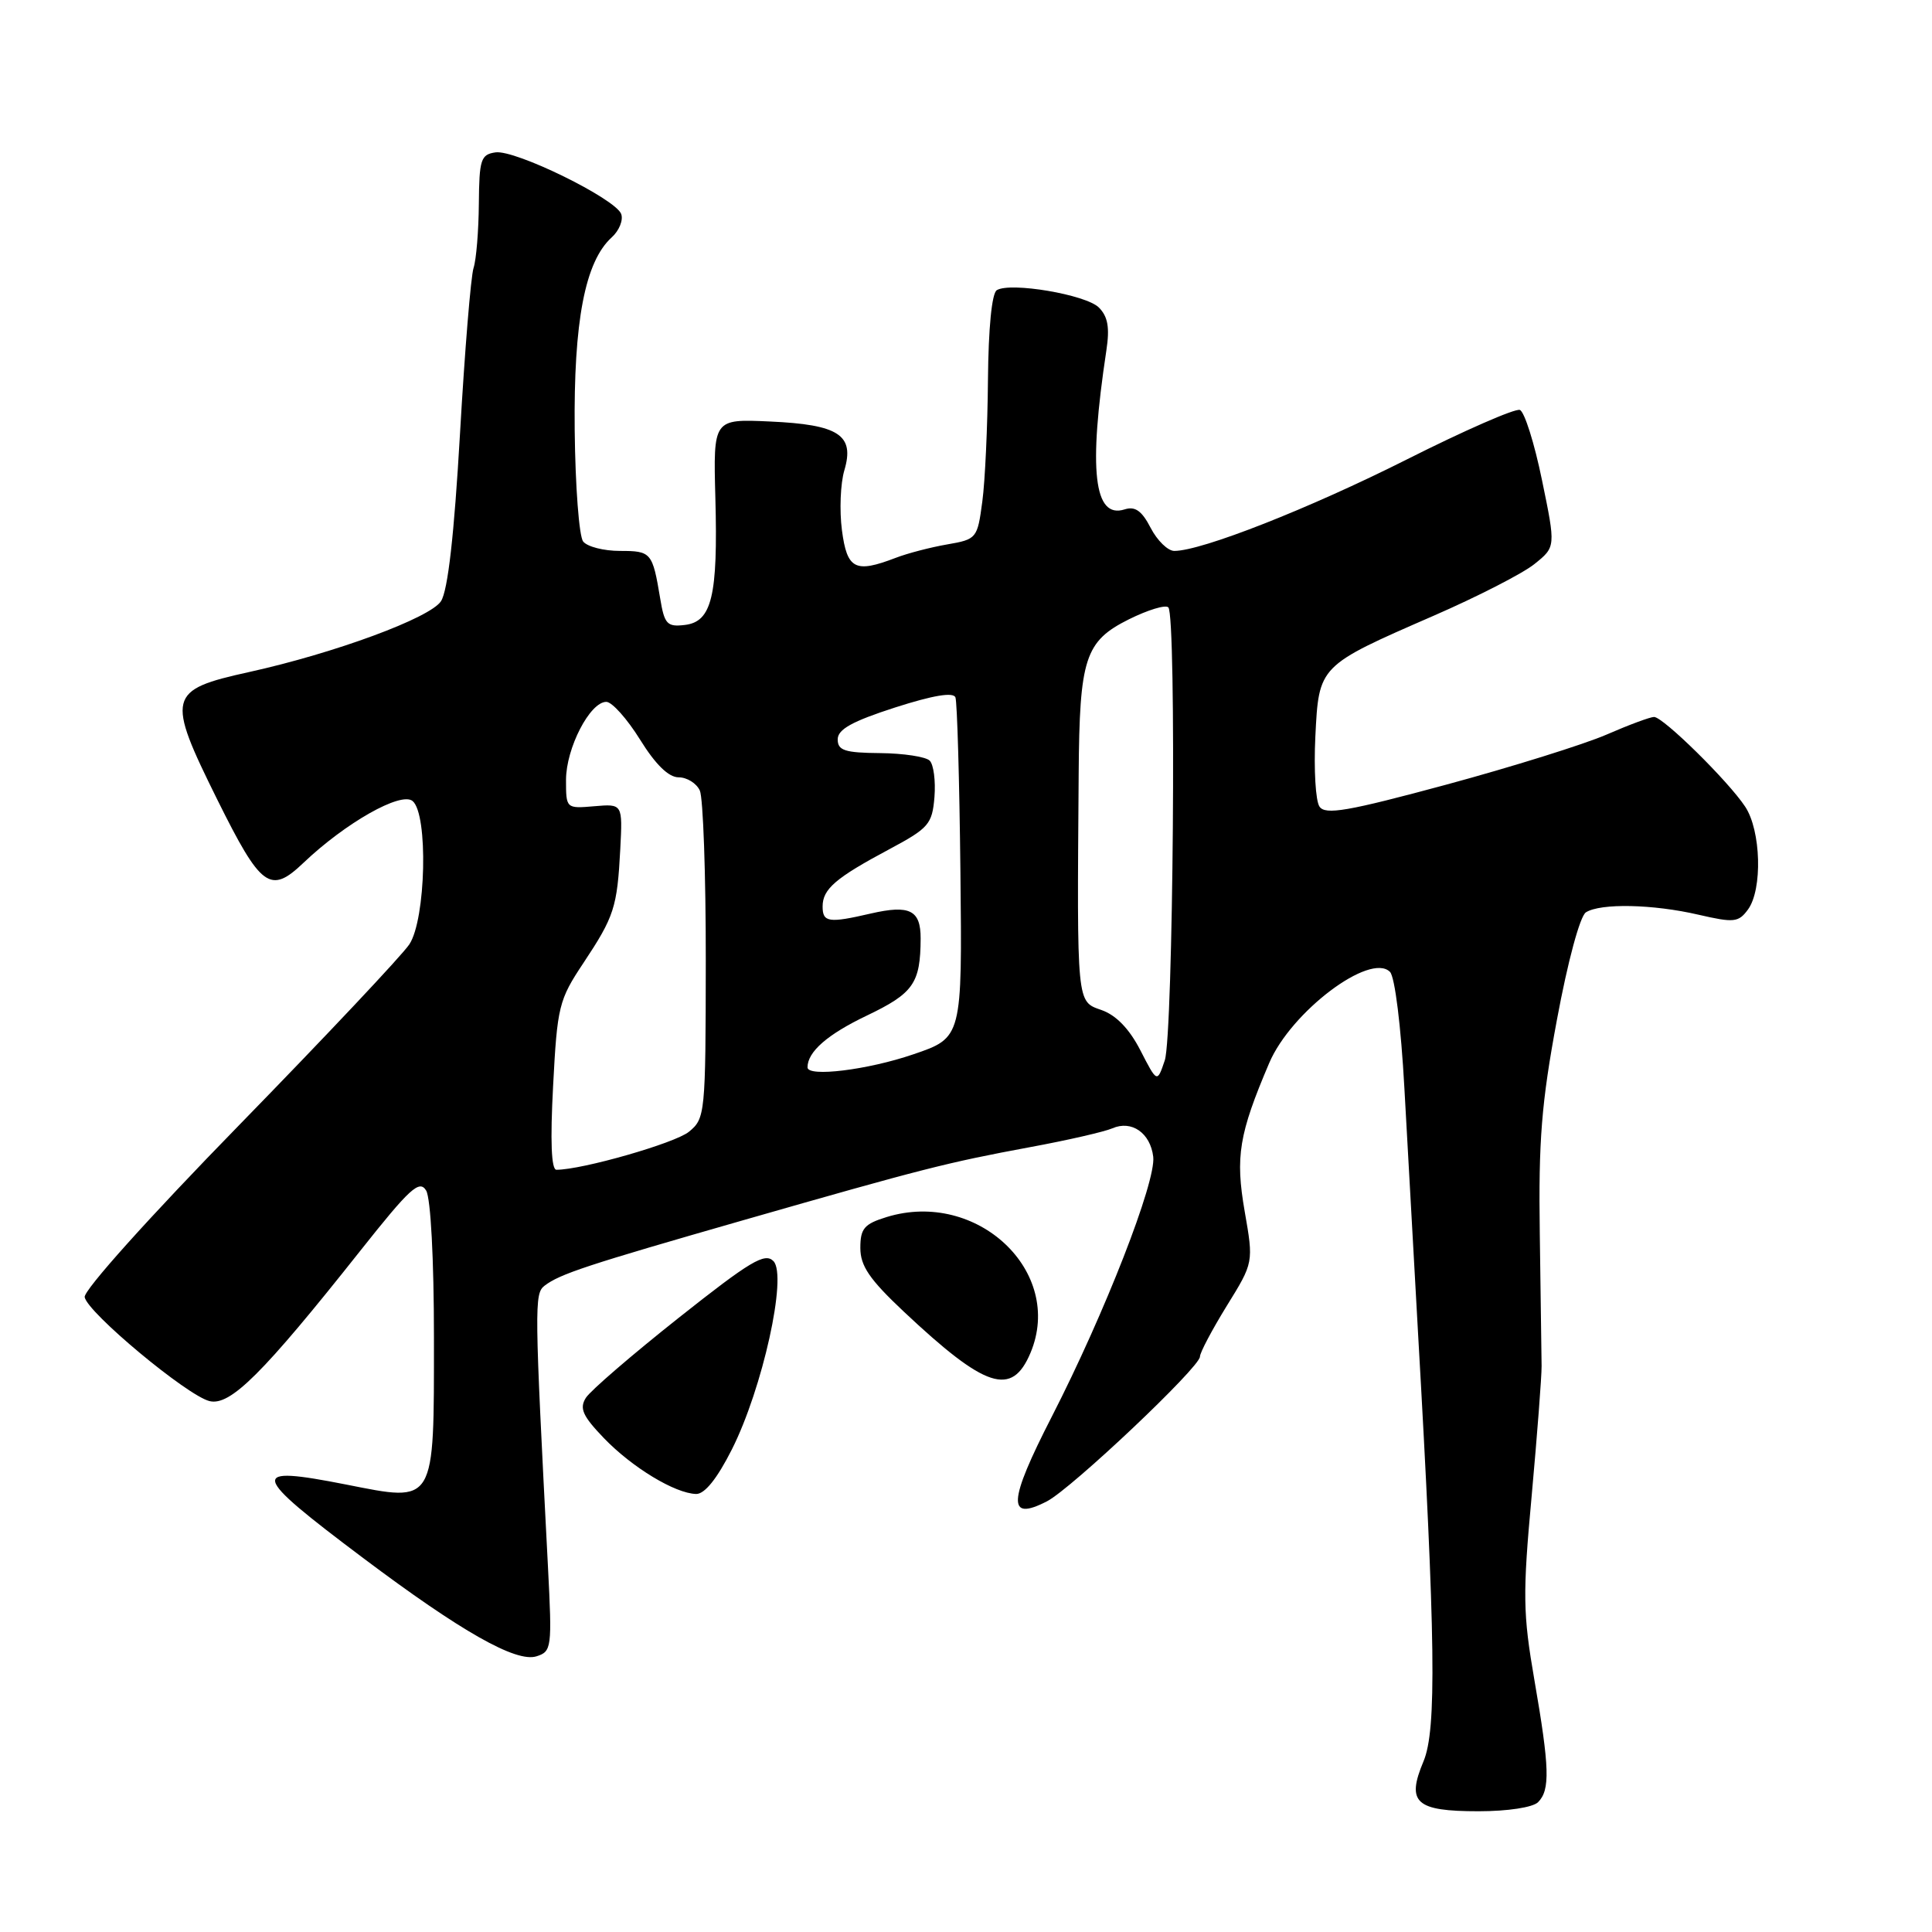 <?xml version="1.0" encoding="UTF-8" standalone="no"?>
<!DOCTYPE svg PUBLIC "-//W3C//DTD SVG 1.1//EN" "http://www.w3.org/Graphics/SVG/1.1/DTD/svg11.dtd" >
<svg xmlns="http://www.w3.org/2000/svg" xmlns:xlink="http://www.w3.org/1999/xlink" version="1.1" viewBox="0 0 256 256">
 <g >
 <path fill="currentColor"
d=" M 203.80 238.80 C 205.42 237.18 205.33 234.24 203.32 222.64 C 201.79 213.78 201.75 211.32 202.96 198.14 C 203.69 190.09 204.28 182.38 204.27 181.00 C 204.25 179.62 204.14 171.75 204.03 163.50 C 203.85 151.13 204.25 146.15 206.30 135.13 C 207.74 127.36 209.36 121.39 210.14 120.89 C 212.08 119.66 219.00 119.80 225.04 121.20 C 229.77 122.29 230.36 122.23 231.62 120.51 C 233.56 117.85 233.35 110.05 231.24 106.88 C 228.99 103.48 220.37 95.00 219.17 95.00 C 218.66 95.00 215.83 96.05 212.87 97.34 C 209.92 98.62 200.36 101.61 191.64 103.97 C 178.54 107.51 175.61 108.01 174.84 106.88 C 174.32 106.12 174.08 101.96 174.29 97.62 C 174.76 88.17 174.69 88.25 189.94 81.60 C 195.75 79.07 201.77 75.99 203.32 74.74 C 206.15 72.47 206.15 72.47 204.32 63.61 C 203.32 58.73 202.00 54.55 201.39 54.32 C 200.78 54.09 194.03 57.04 186.39 60.89 C 173.47 67.39 159.22 73.00 155.60 73.00 C 154.75 73.00 153.34 71.63 152.47 69.95 C 151.30 67.68 150.41 67.05 149.01 67.50 C 144.94 68.79 144.20 62.29 146.60 46.43 C 147.06 43.40 146.80 41.95 145.61 40.75 C 143.90 39.04 133.88 37.34 132.08 38.45 C 131.42 38.86 130.97 43.50 130.91 50.31 C 130.86 56.46 130.53 63.74 130.16 66.47 C 129.51 71.35 129.42 71.46 125.50 72.14 C 123.30 72.52 120.23 73.32 118.68 73.92 C 113.31 75.98 112.24 75.44 111.56 70.25 C 111.22 67.64 111.36 64.07 111.88 62.32 C 113.27 57.64 111.16 56.26 102.00 55.85 C 94.51 55.51 94.51 55.51 94.79 66.00 C 95.14 78.99 94.32 82.39 90.74 82.81 C 88.40 83.09 88.04 82.71 87.48 79.31 C 86.46 73.20 86.30 73.00 82.15 73.00 C 80.00 73.00 77.81 72.44 77.27 71.75 C 76.73 71.06 76.23 64.42 76.15 57.00 C 76.00 42.56 77.52 34.65 81.06 31.45 C 82.05 30.55 82.61 29.16 82.31 28.35 C 81.52 26.31 68.28 19.82 65.66 20.19 C 63.71 20.47 63.50 21.12 63.45 27.00 C 63.42 30.58 63.11 34.40 62.75 35.50 C 62.39 36.60 61.58 46.50 60.95 57.50 C 60.18 70.86 59.35 78.22 58.44 79.65 C 57.05 81.86 44.37 86.54 33.00 89.05 C 22.20 91.43 22.00 92.25 28.80 105.97 C 34.60 117.65 35.81 118.53 40.22 114.32 C 45.77 109.04 53.13 104.86 54.67 106.14 C 56.76 107.87 56.44 121.81 54.24 125.13 C 53.28 126.58 43.14 137.34 31.71 149.06 C 19.76 161.30 11.05 171.00 11.22 171.88 C 11.61 173.95 24.77 184.90 27.75 185.65 C 30.50 186.34 34.81 182.05 47.72 165.76 C 54.33 157.42 55.58 156.28 56.47 157.76 C 57.07 158.78 57.50 166.83 57.50 177.21 C 57.50 199.51 57.77 199.06 45.87 196.71 C 32.85 194.15 33.08 195.15 48.11 206.44 C 61.09 216.19 68.39 220.33 71.09 219.47 C 73.10 218.83 73.16 218.36 72.61 207.65 C 70.81 172.93 70.79 171.42 72.16 170.36 C 74.18 168.81 77.79 167.62 98.50 161.68 C 122.30 154.86 125.41 154.06 136.50 152.00 C 141.45 151.09 146.35 149.96 147.39 149.51 C 149.94 148.39 152.43 150.12 152.81 153.28 C 153.20 156.56 146.39 174.01 139.37 187.71 C 133.57 199.02 133.42 201.67 138.73 198.93 C 141.98 197.25 159.00 181.16 159.00 179.76 C 159.00 179.23 160.60 176.21 162.55 173.04 C 166.11 167.29 166.11 167.29 164.93 160.53 C 163.67 153.27 164.16 150.27 168.18 140.85 C 171.07 134.06 181.55 126.15 184.18 128.78 C 184.83 129.43 185.64 135.99 186.09 144.20 C 186.52 152.07 187.33 166.60 187.89 176.50 C 190.22 217.26 190.38 229.20 188.62 233.39 C 186.32 238.87 187.57 240.00 195.92 240.00 C 199.78 240.00 203.11 239.49 203.80 238.80 Z  M 96.97 192.07 C 101.04 184.01 104.35 169.04 102.49 167.11 C 101.36 165.94 99.43 167.09 89.94 174.61 C 83.77 179.50 78.23 184.27 77.63 185.22 C 76.75 186.62 77.20 187.62 80.02 190.56 C 83.77 194.45 89.43 197.88 92.24 197.96 C 93.37 197.98 95.01 195.95 96.97 192.07 Z  M 136.55 179.25 C 141.05 168.51 129.48 157.59 117.50 161.26 C 114.51 162.18 114.00 162.78 114.00 165.36 C 114.00 167.74 115.21 169.52 119.75 173.79 C 130.61 184.00 134.08 185.13 136.55 179.25 Z  M 73.29 143.88 C 73.84 133.35 74.05 132.49 77.30 127.61 C 81.40 121.43 81.78 120.24 82.19 112.51 C 82.50 106.51 82.50 106.51 78.75 106.83 C 75.01 107.15 75.00 107.14 75.00 103.33 C 75.01 99.13 78.17 93.00 80.34 93.00 C 81.09 93.00 83.10 95.25 84.81 98.00 C 86.86 101.31 88.60 103.00 89.92 103.00 C 91.03 103.00 92.29 103.79 92.73 104.75 C 93.17 105.71 93.53 115.88 93.52 127.33 C 93.50 147.63 93.44 148.21 91.28 149.97 C 89.42 151.48 77.14 155.00 73.73 155.00 C 73.05 155.00 72.90 151.20 73.29 143.88 Z  M 151.11 139.18 C 149.64 136.32 147.89 134.51 145.94 133.83 C 142.65 132.68 142.70 133.23 142.93 102.50 C 143.04 87.20 143.76 84.97 149.59 82.06 C 152.09 80.82 154.44 80.10 154.81 80.48 C 155.91 81.58 155.46 137.14 154.34 140.50 C 153.33 143.50 153.33 143.50 151.11 139.18 Z  M 107.00 141.43 C 107.00 139.37 109.63 137.07 114.84 134.58 C 121.05 131.61 121.96 130.30 121.99 124.36 C 122.00 120.59 120.54 119.86 115.37 121.05 C 109.81 122.34 109.00 122.22 109.00 120.12 C 109.00 117.80 110.71 116.33 117.89 112.50 C 123.07 109.73 123.52 109.20 123.82 105.62 C 123.99 103.48 123.71 101.31 123.19 100.79 C 122.67 100.27 119.71 99.82 116.62 99.79 C 111.93 99.75 111.00 99.44 111.00 97.97 C 111.00 96.64 112.92 95.58 118.59 93.75 C 123.64 92.13 126.32 91.68 126.60 92.41 C 126.83 93.01 127.13 103.40 127.26 115.50 C 127.50 137.50 127.50 137.50 121.00 139.71 C 114.98 141.77 107.00 142.75 107.00 141.43 Z "/>
</g>
</svg>